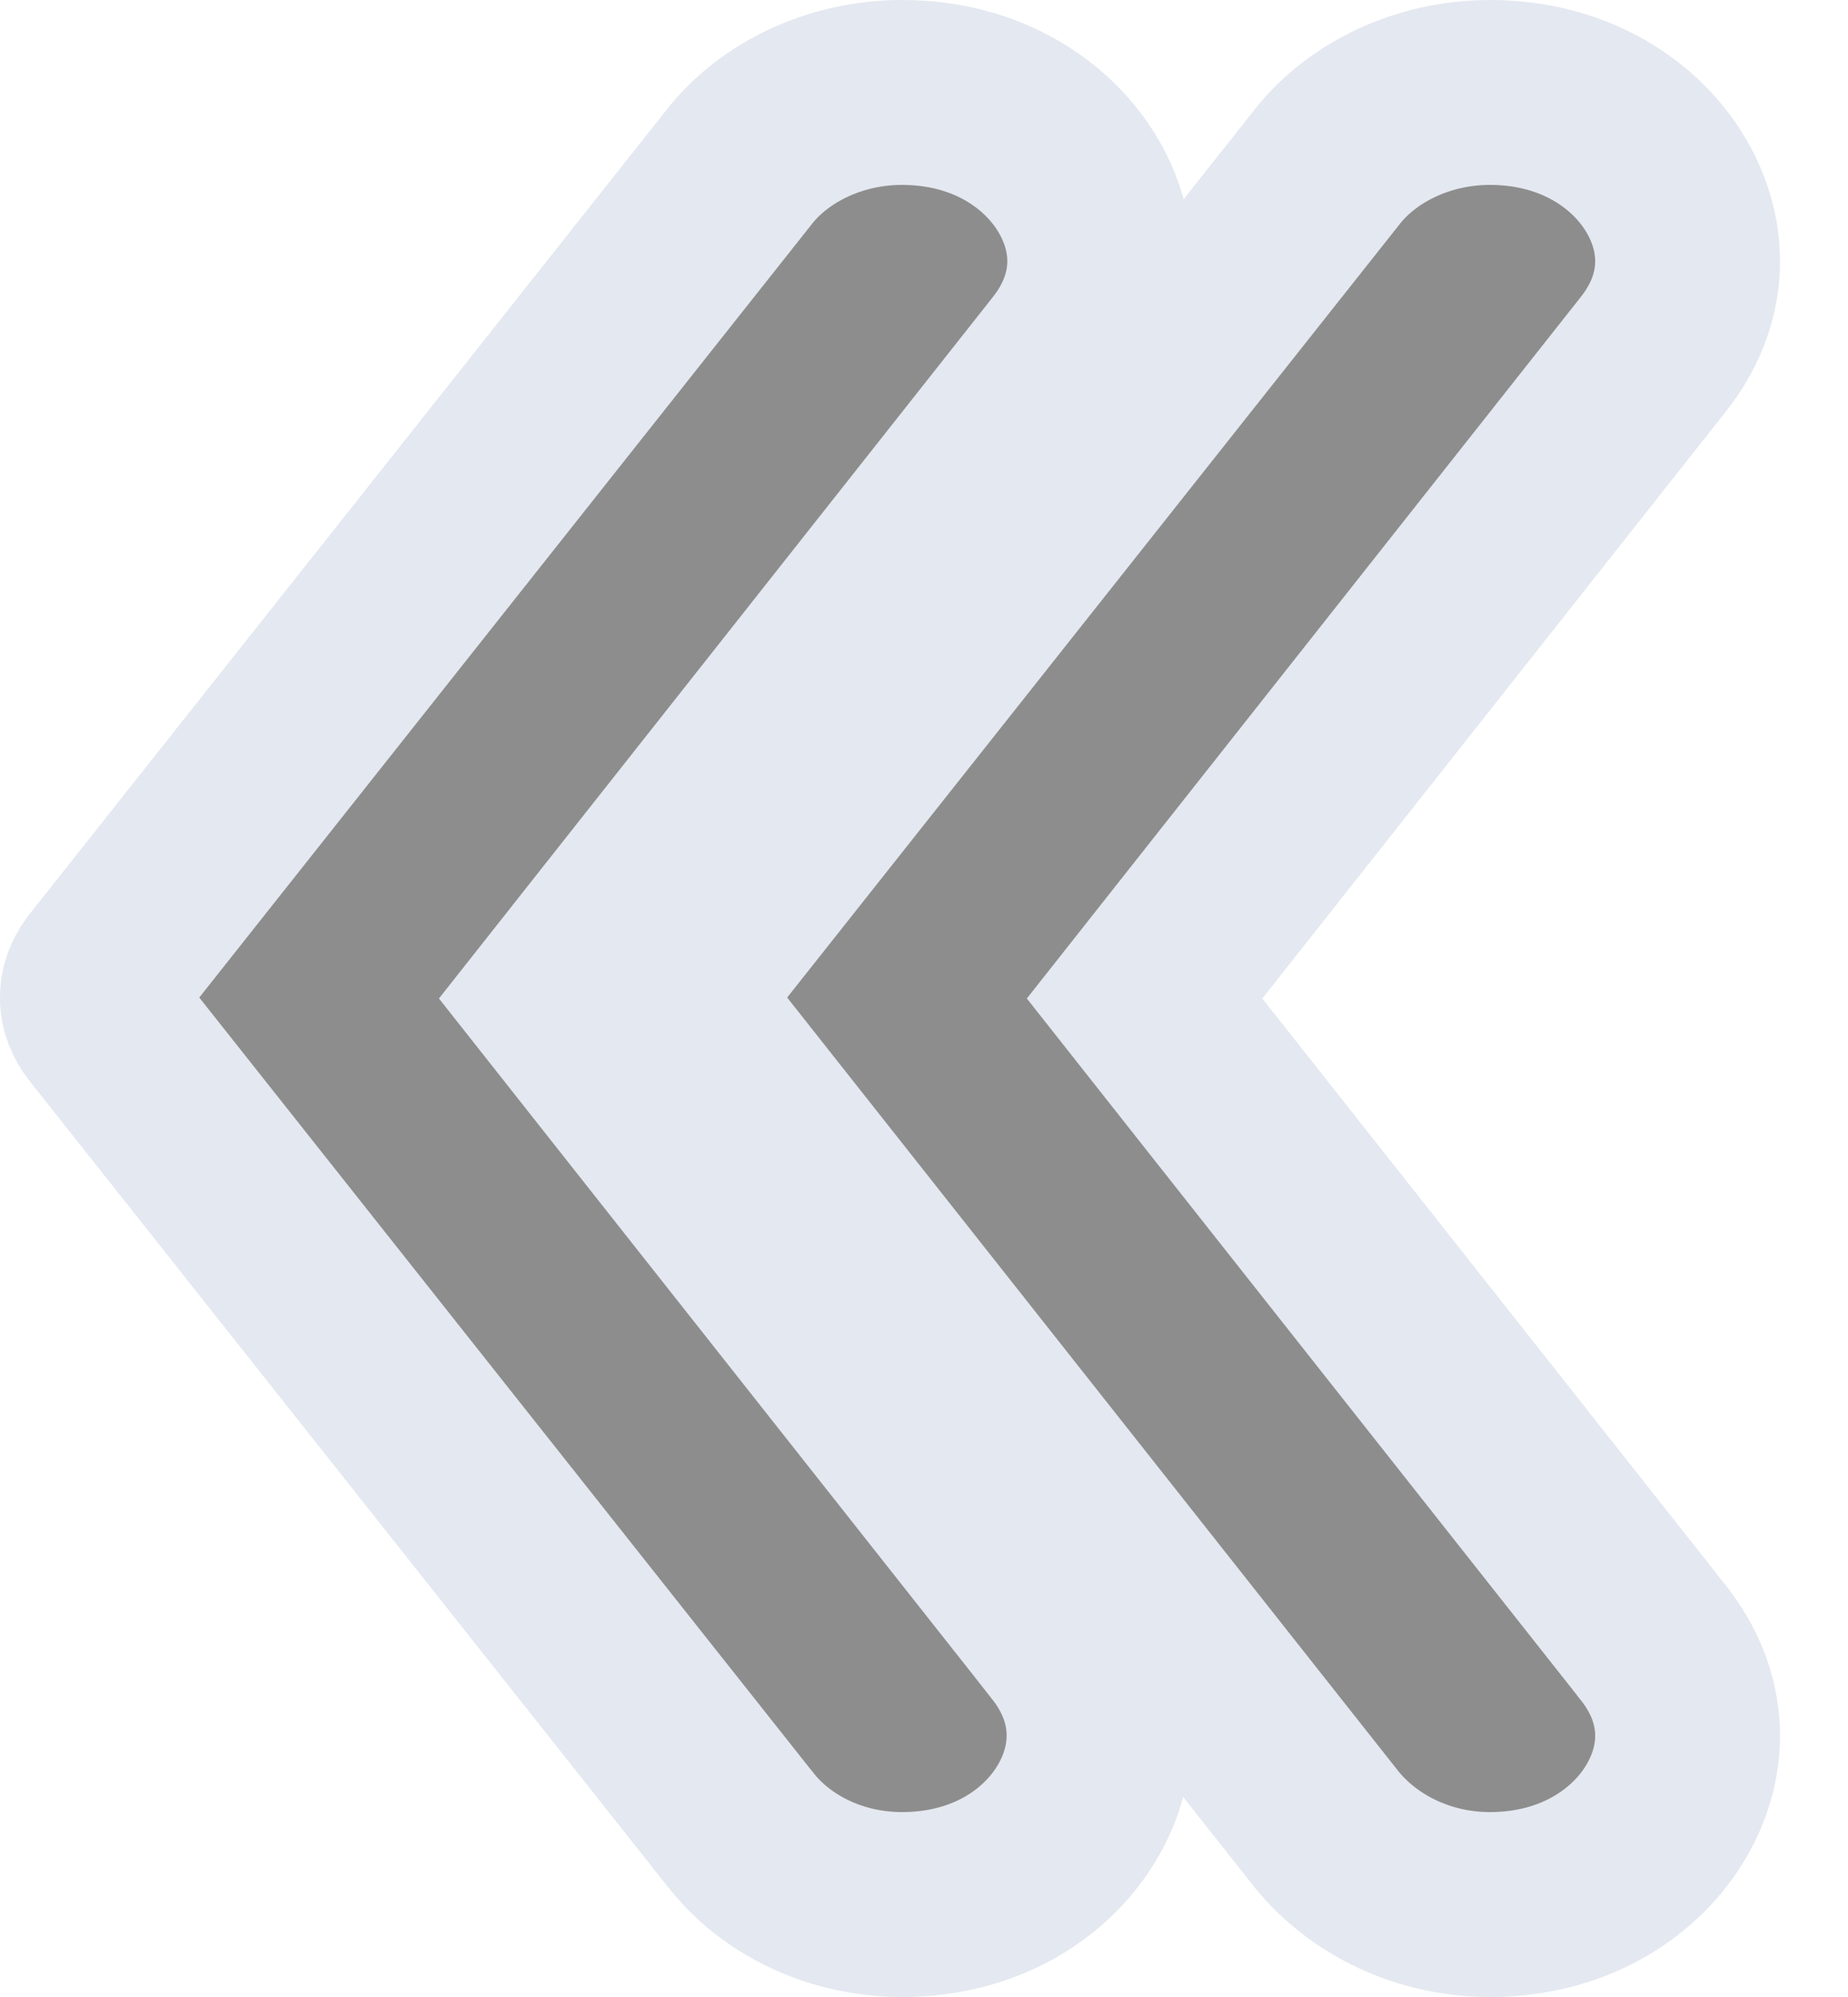 <svg width="25" height="27" viewBox="0 0 25 27" fill="none" xmlns="http://www.w3.org/2000/svg">
            <path d="M10.022 24.743L10.022 24.743L10.018 24.739L1.383 13.843C1.209 13.623 1.205 13.369 1.371 13.146L9.997 2.261L10 2.257C10.472 1.656 11.294 1.25 12.202 1.25C13.355 1.25 14.198 1.828 14.601 2.533C14.995 3.221 14.998 4.055 14.409 4.795L14.406 4.799L8.143 12.725L7.531 13.5L8.143 14.275L14.405 22.2C14.405 22.2 14.405 22.2 14.405 22.201C14.988 22.941 14.985 23.78 14.592 24.469C14.191 25.174 13.354 25.75 12.202 25.75C11.301 25.75 10.497 25.349 10.022 24.743Z" fill="#8D8D8D" stroke="#E4E8F0" stroke-width="2.5"/>
            <path d="M9.337 13.843L9.336 13.843C9.162 13.623 9.158 13.369 9.324 13.146L17.95 2.261L17.953 2.257C18.425 1.656 19.247 1.25 20.155 1.25C21.308 1.25 22.151 1.828 22.554 2.533C22.948 3.221 22.951 4.055 22.362 4.795L22.359 4.799L16.096 12.725L15.484 13.5L16.096 14.275L22.359 22.201L22.359 22.201L22.362 22.206C22.951 22.945 22.948 23.779 22.554 24.467C22.151 25.172 21.308 25.75 20.155 25.75C19.26 25.75 18.449 25.353 17.946 24.734L9.337 13.843Z" fill="#8D8D8D" stroke="#E4E8F0" stroke-width="2.5"/>
            </svg>